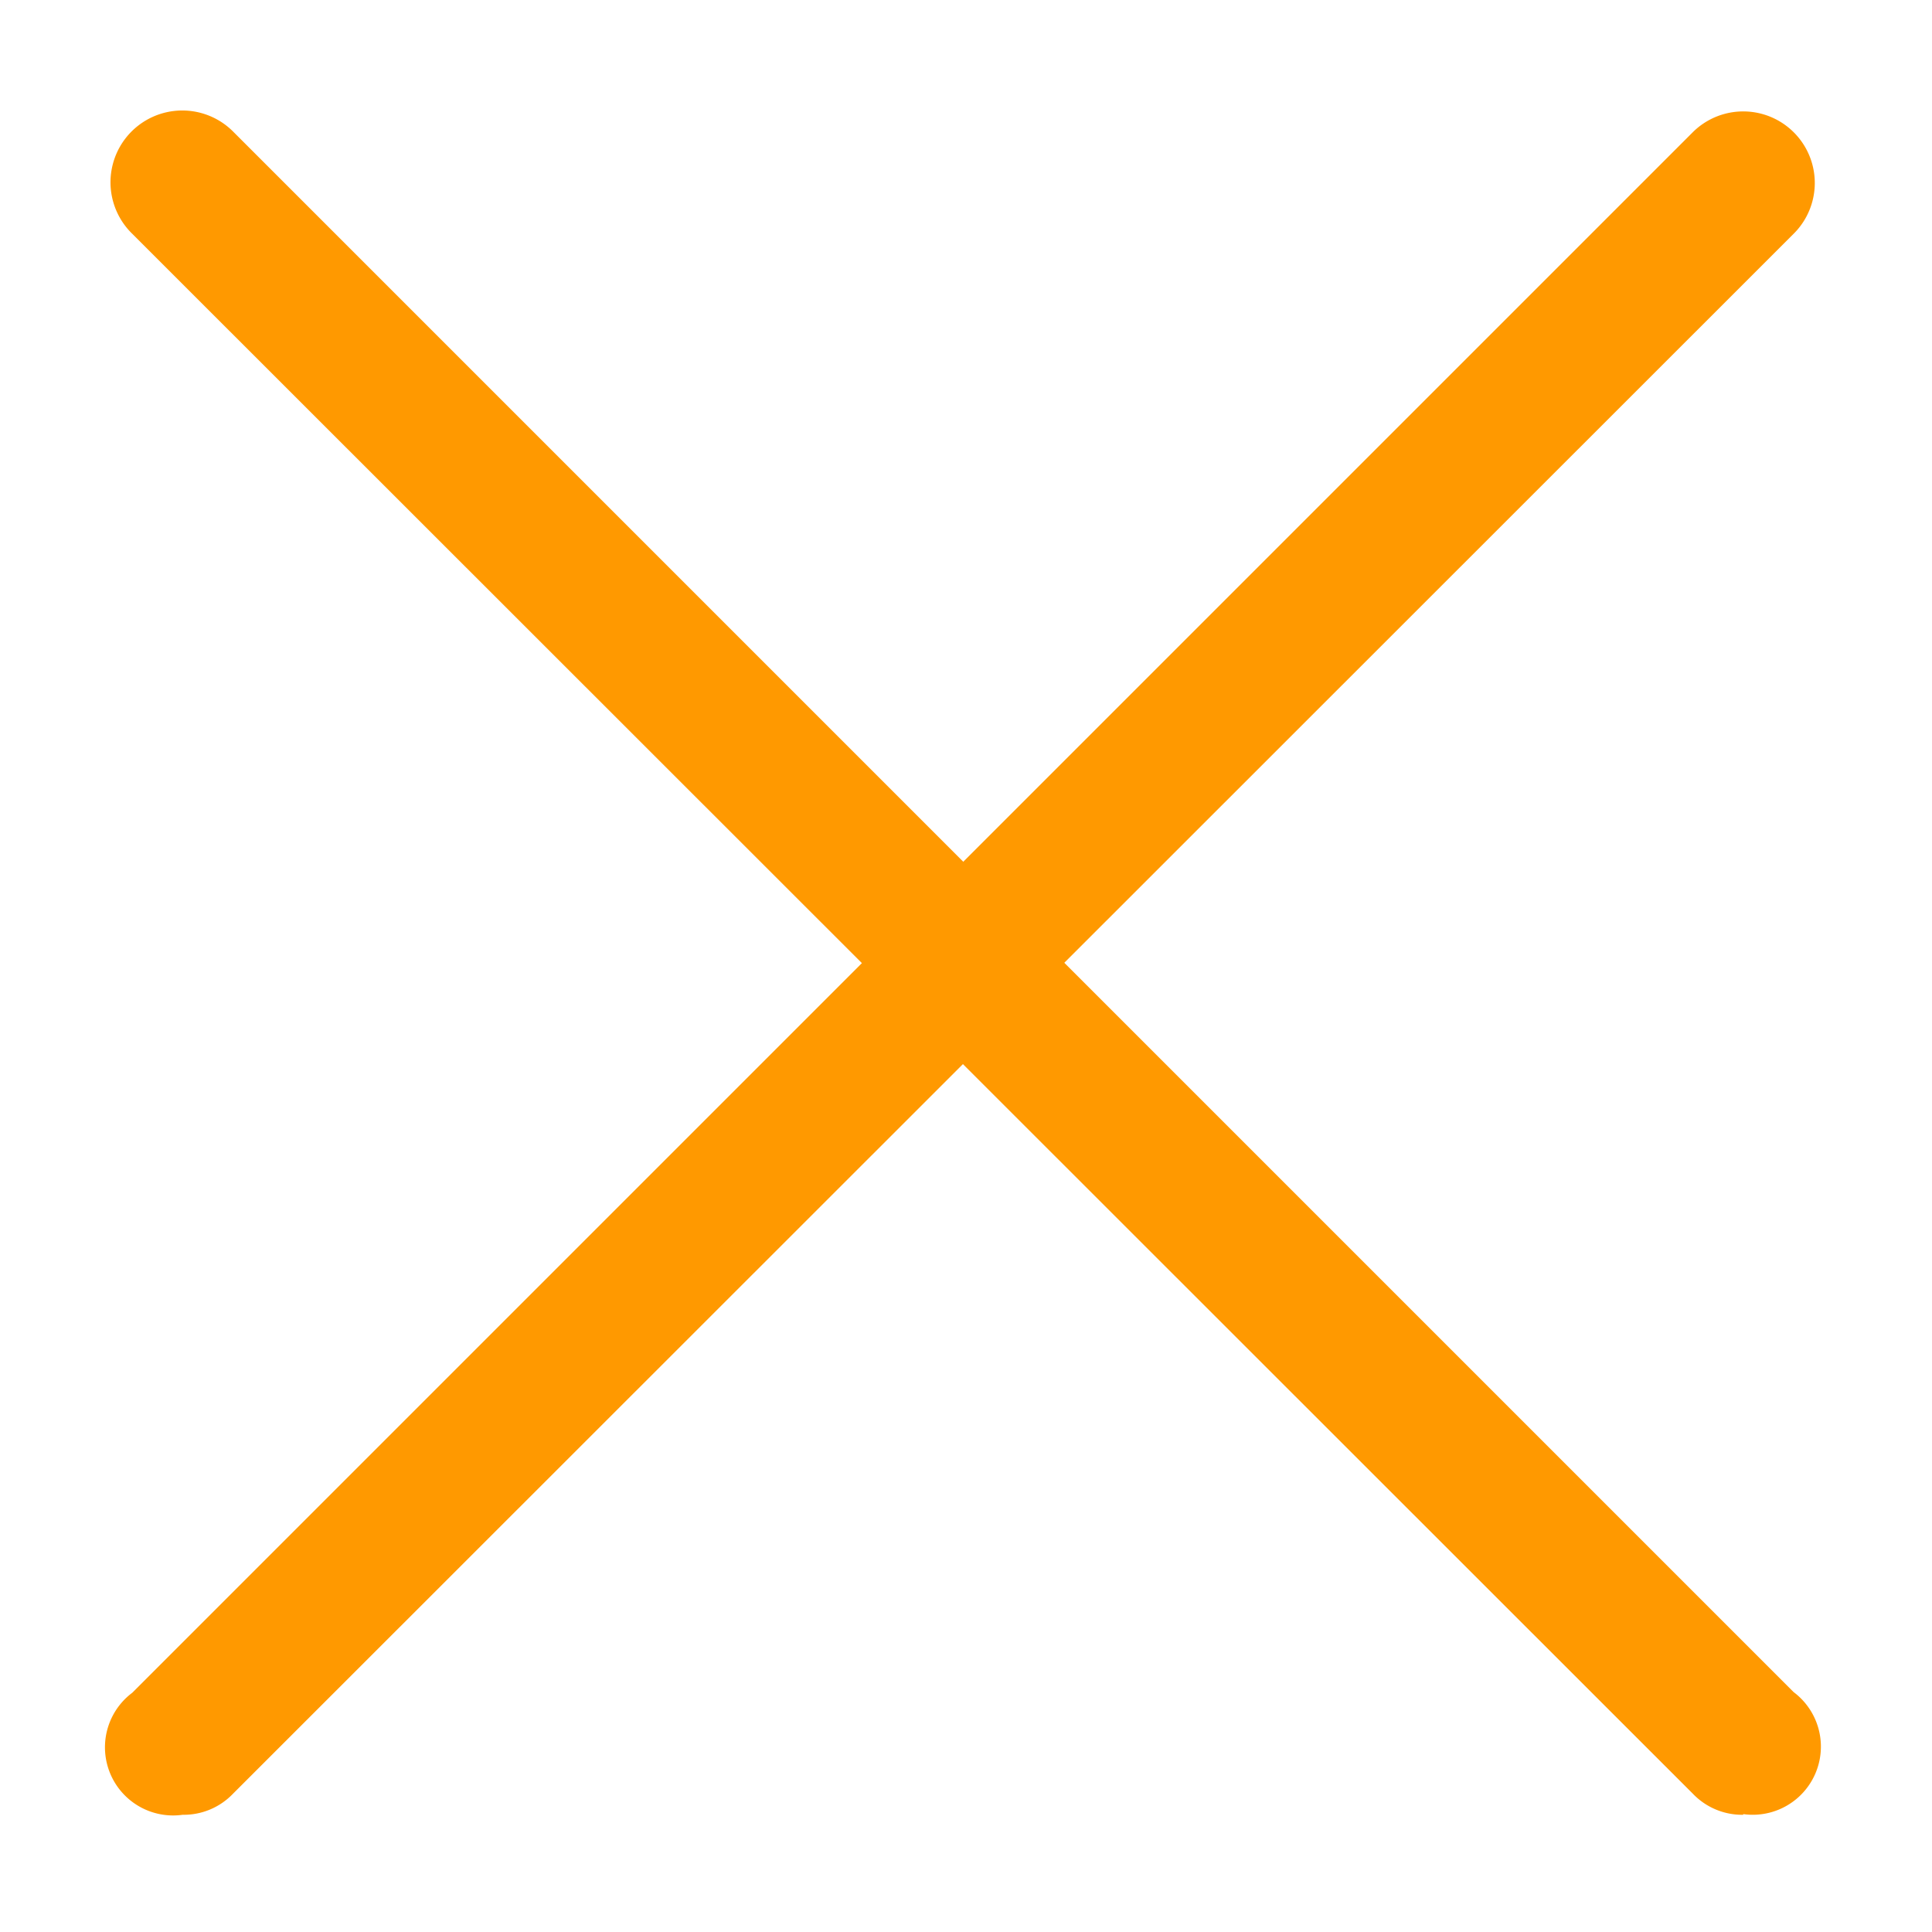 <svg id="Remove" xmlns="http://www.w3.org/2000/svg" viewBox="0 0 28.35 28.35"><defs><style>.cls-1{fill:#f90;}</style></defs><title>remove-orange</title><path class="cls-1" d="M25.58,26.63a1,1,0,0,1-.74-.31L1.93,3.42A1.05,1.05,0,1,1,3.42,1.93l22.9,22.9a1,1,0,0,1-.74,1.79Z"/><path class="cls-1" d="M2.68,26.63a1,1,0,0,1-.74-1.79l22.9-22.9a1.05,1.05,0,1,1,1.48,1.49h0L3.42,26.32A1,1,0,0,1,2.68,26.63Z"/></svg>